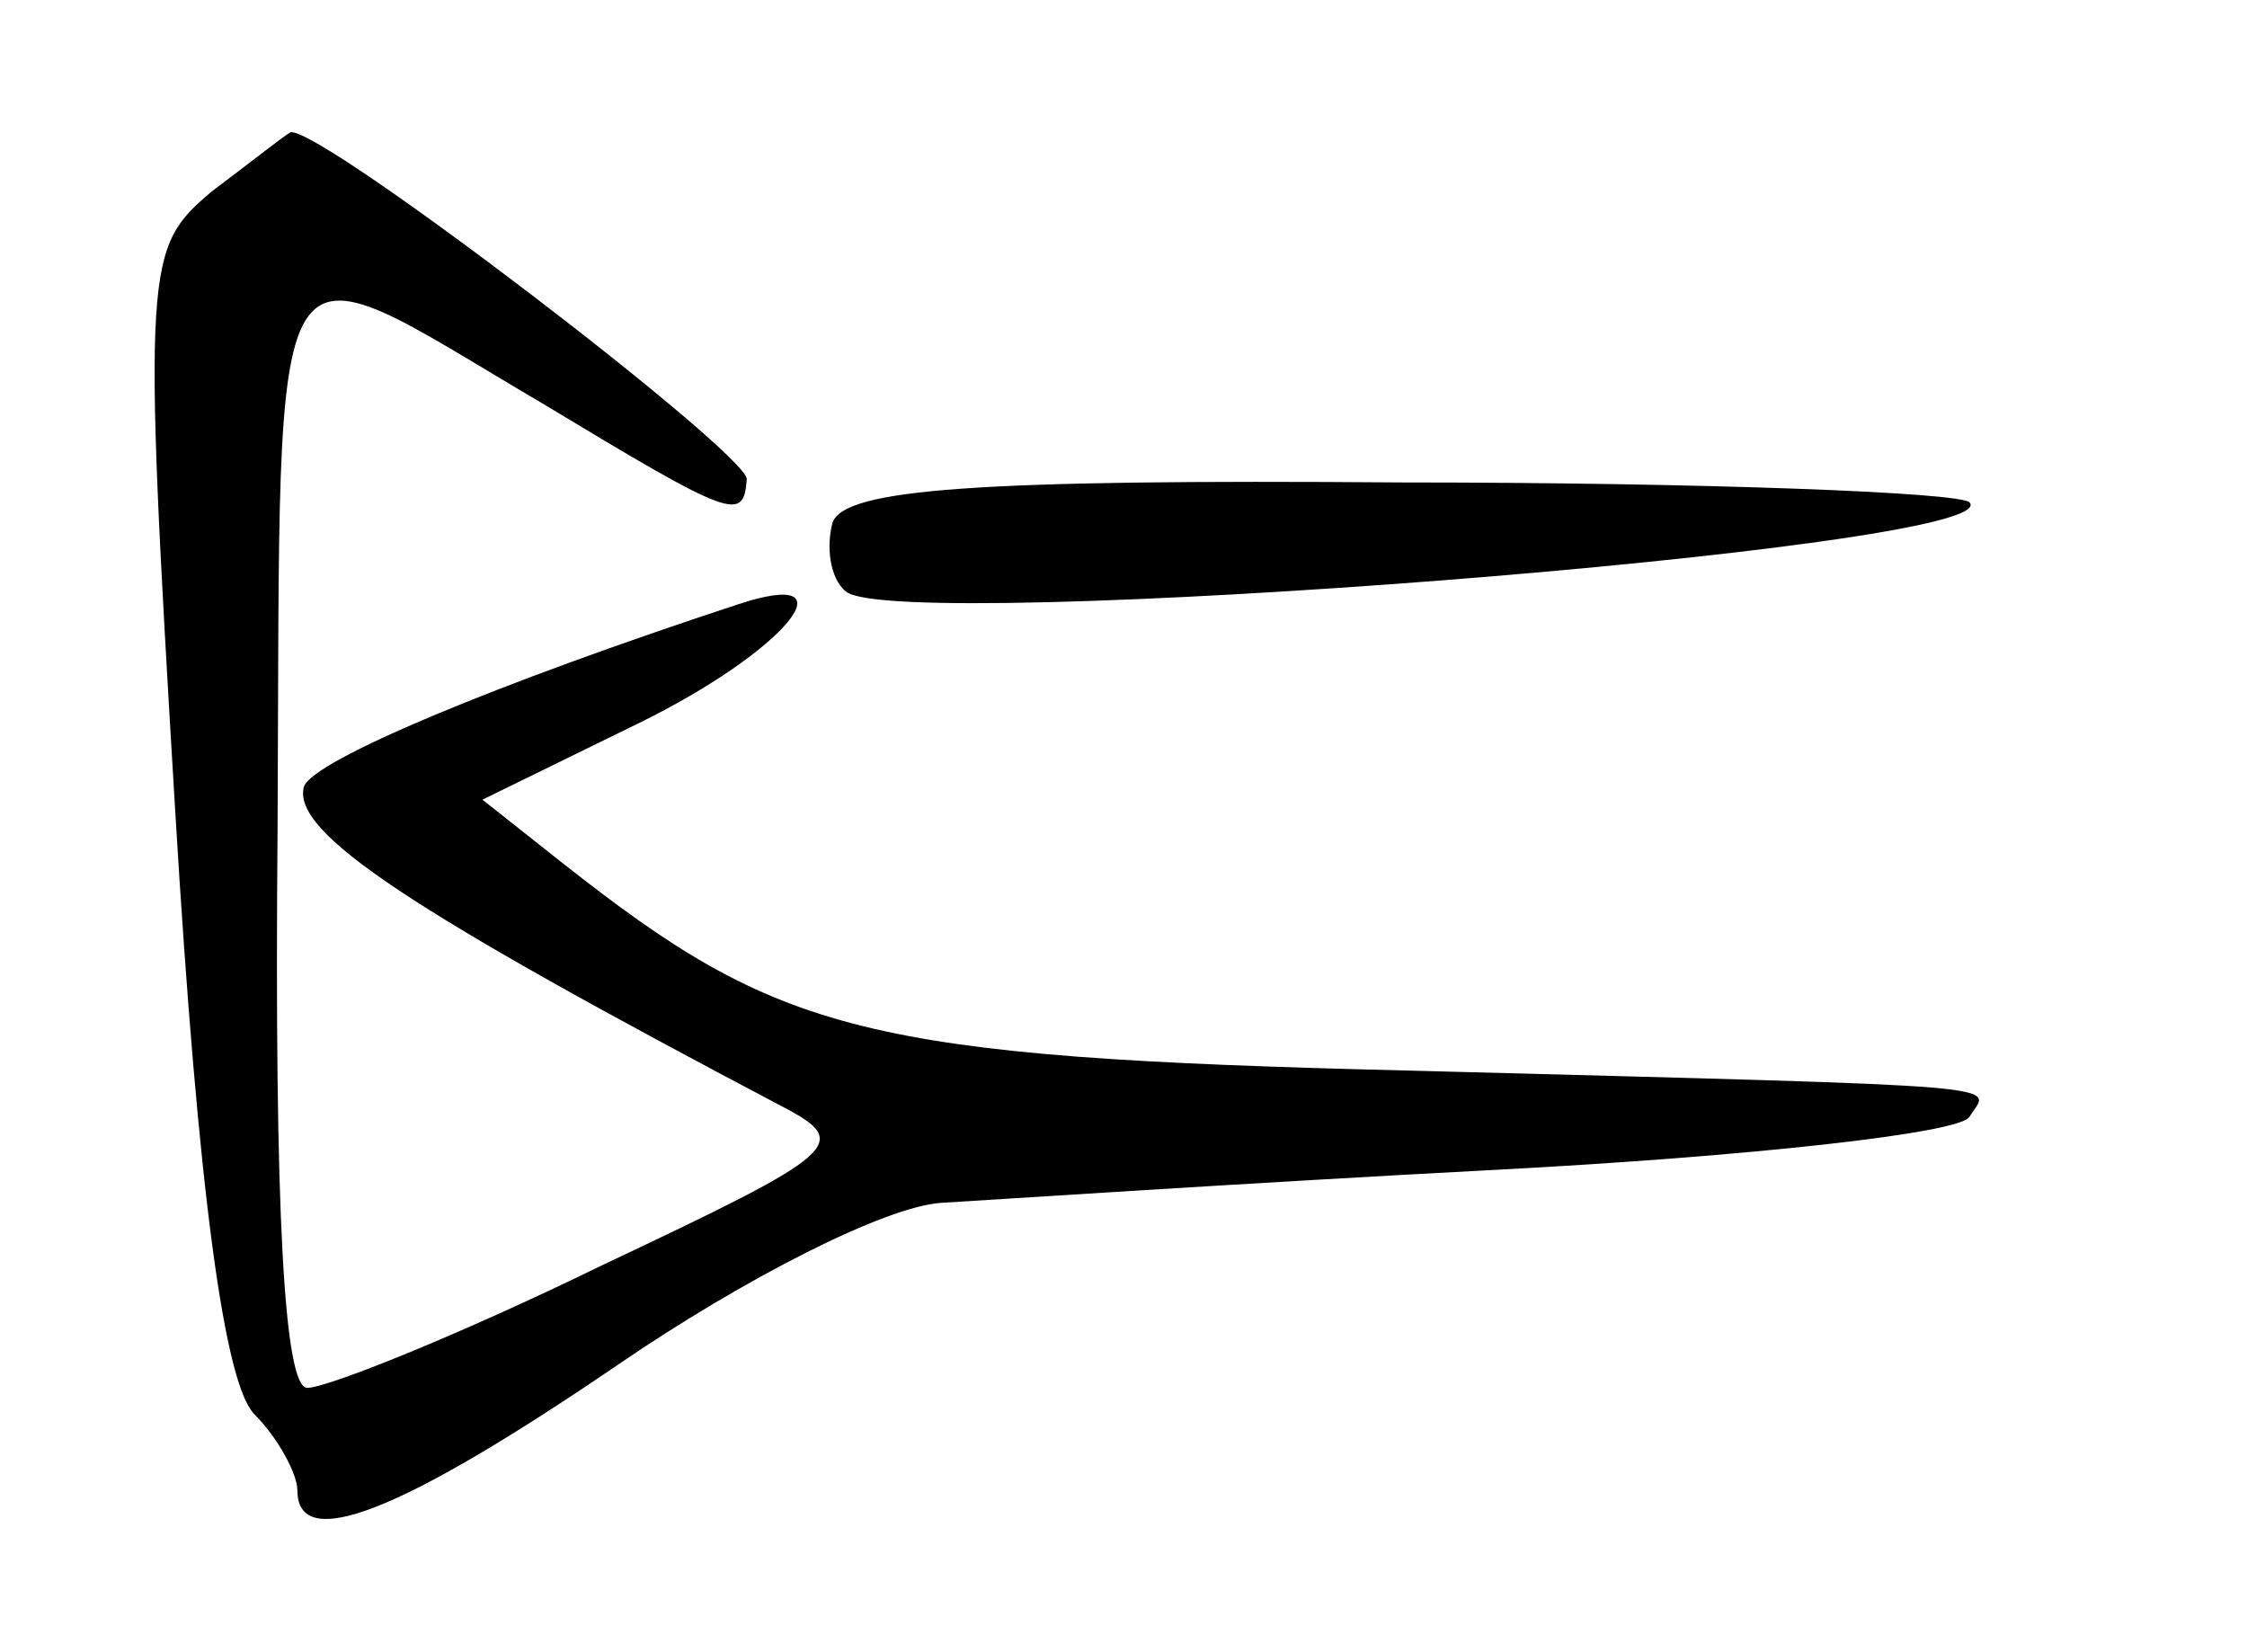 <?xml version="1.0" standalone="no"?>
<!DOCTYPE svg PUBLIC "-//W3C//DTD SVG 20010904//EN"
 "http://www.w3.org/TR/2001/REC-SVG-20010904/DTD/svg10.dtd">
<svg version="1.0" xmlns="http://www.w3.org/2000/svg"
 width="68pt" height="50pt" viewBox="0 0 68 50"
 preserveAspectRatio="xMidYMid meet">
<g transform="translate(0,50) scale(0.1,-0.1)"
fill="#000000" stroke="none">
<path d="M64 442 c-20 -17 -21 -21 -11 -187 7 -117 15 -174 24 -183 7 -7 13
-18 13 -23 0 -19 31 -7 97 38 38 26 81 48 98 49 17 1 92 6 168 10 76 4 140 11
143 16 6 10 20 9 -169 14 -166 4 -191 11 -257 63 l-24 19 47 23 c45 22 66 48
30 36 -73 -24 -128 -47 -131 -55 -4 -14 33 -38 145 -97 21 -11 17 -14 -55 -48
-43 -21 -83 -37 -89 -37 -7 0 -10 53 -9 169 1 189 -5 179 80 129 58 -35 61
-36 62 -23 0 8 -128 106 -138 105 -2 -1 -12 -9 -24 -18z"/>
<path d="M252 342 c-2 -7 -1 -17 4 -21 15 -13 353 13 340 27 -3 3 -81 6 -172
6 -129 1 -168 -2 -172 -12z"/>
</g>
</svg>
